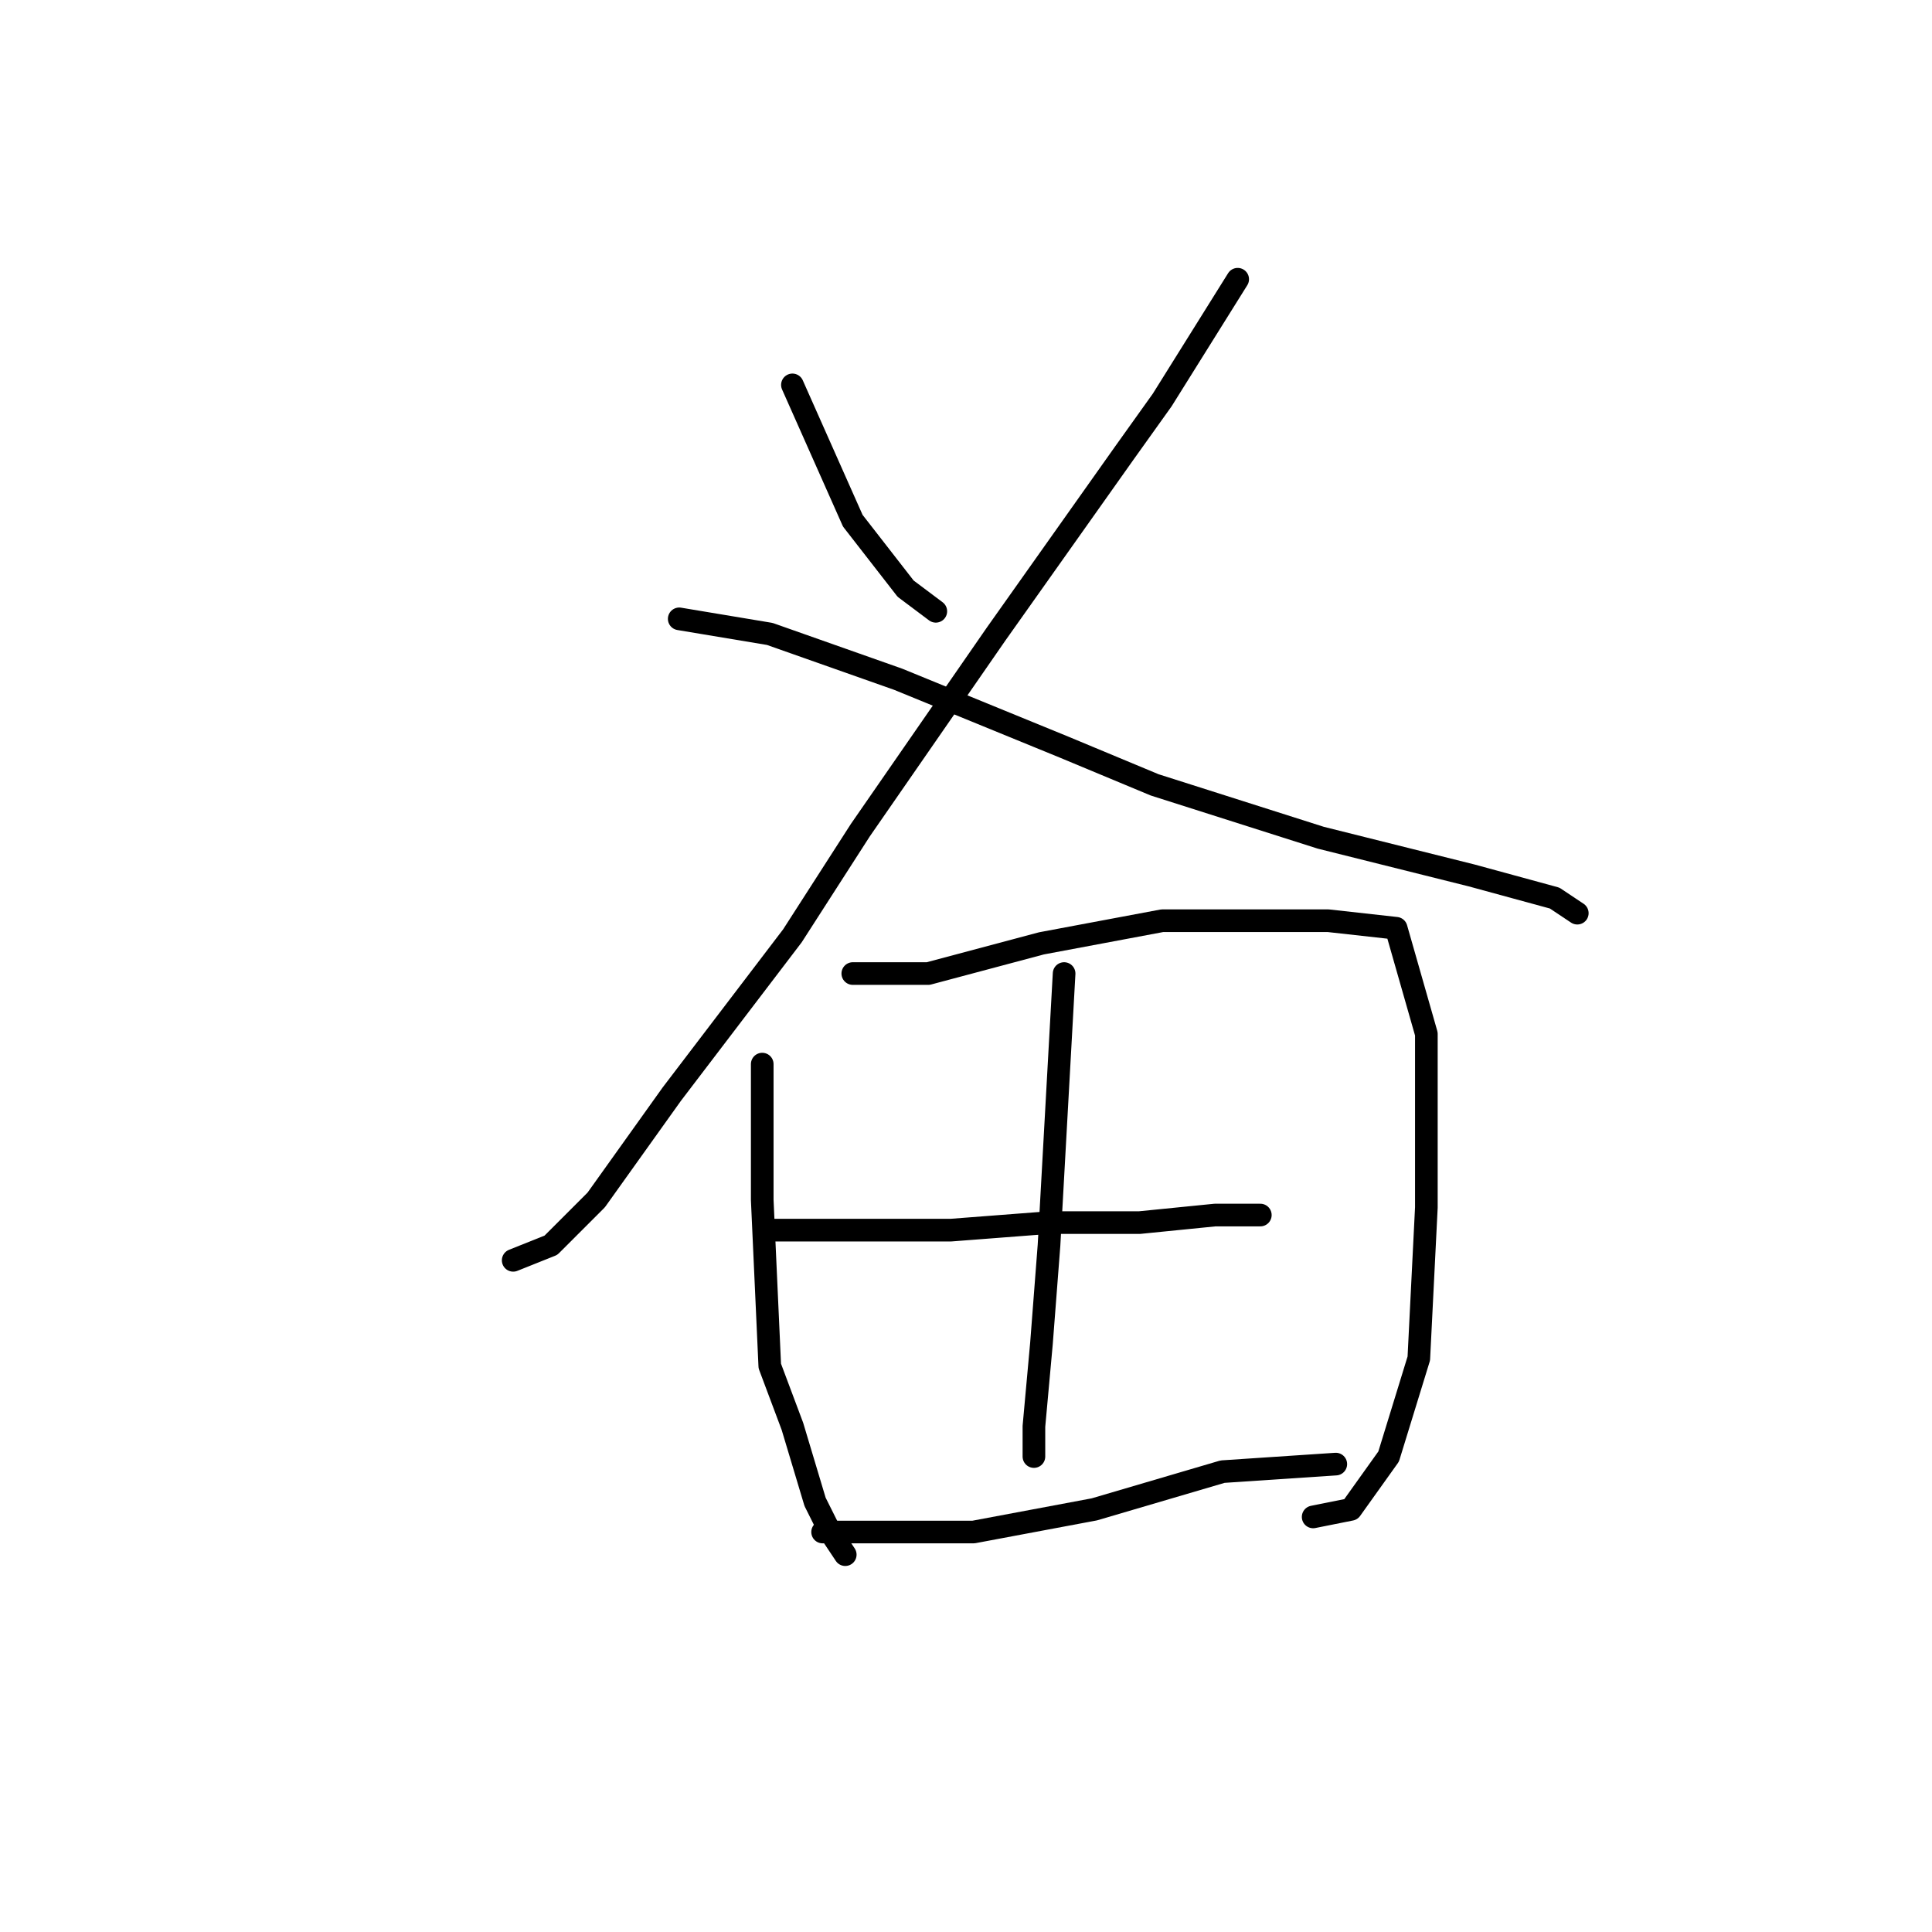 <?xml version="1.0" standalone="no"?>
    <svg width="256" height="256" xmlns="http://www.w3.org/2000/svg" version="1.1">
    <polyline stroke="black" stroke-width="3" stroke-linecap="round" fill="transparent" stroke-linejoin="round" points="105 51 109 60 113 69 120 78 124 81 124 81 " />
        <polyline stroke="black" stroke-width="3" stroke-linecap="round" fill="transparent" stroke-linejoin="round" points="164 37 159 45 154 53 149 60 132 84 114 110 105 124 89 145 79 159 73 165 68 167 68 167 " />
        <polyline stroke="black" stroke-width="3" stroke-linecap="round" fill="transparent" stroke-linejoin="round" points="90 82 96 83 102 84 119 90 141 99 153 104 175 111 195 116 206 119 209 121 209 121 " />
        <polyline stroke="black" stroke-width="3" stroke-linecap="round" fill="transparent" stroke-linejoin="round" points="101 141 101 150 101 159 102 181 105 189 108 199 110 203 112 206 112 206 " />
        <polyline stroke="black" stroke-width="3" stroke-linecap="round" fill="transparent" stroke-linejoin="round" points="113 129 118 129 123 129 138 125 154 122 163 122 176 122 185 123 189 137 189 160 188 180 184 193 179 200 174 201 174 201 " />
        <polyline stroke="black" stroke-width="3" stroke-linecap="round" fill="transparent" stroke-linejoin="round" points="141 129 140 147 139 165 138 178 137 189 137 193 137 193 " />
        <polyline stroke="black" stroke-width="3" stroke-linecap="round" fill="transparent" stroke-linejoin="round" points="102 163 114 163 126 163 139 162 151 162 161 161 167 161 167 161 " />
        <polyline stroke="black" stroke-width="3" stroke-linecap="round" fill="transparent" stroke-linejoin="round" points="109 203 119 203 129 203 145 200 162 195 177 194 177 194 " />
        </svg>